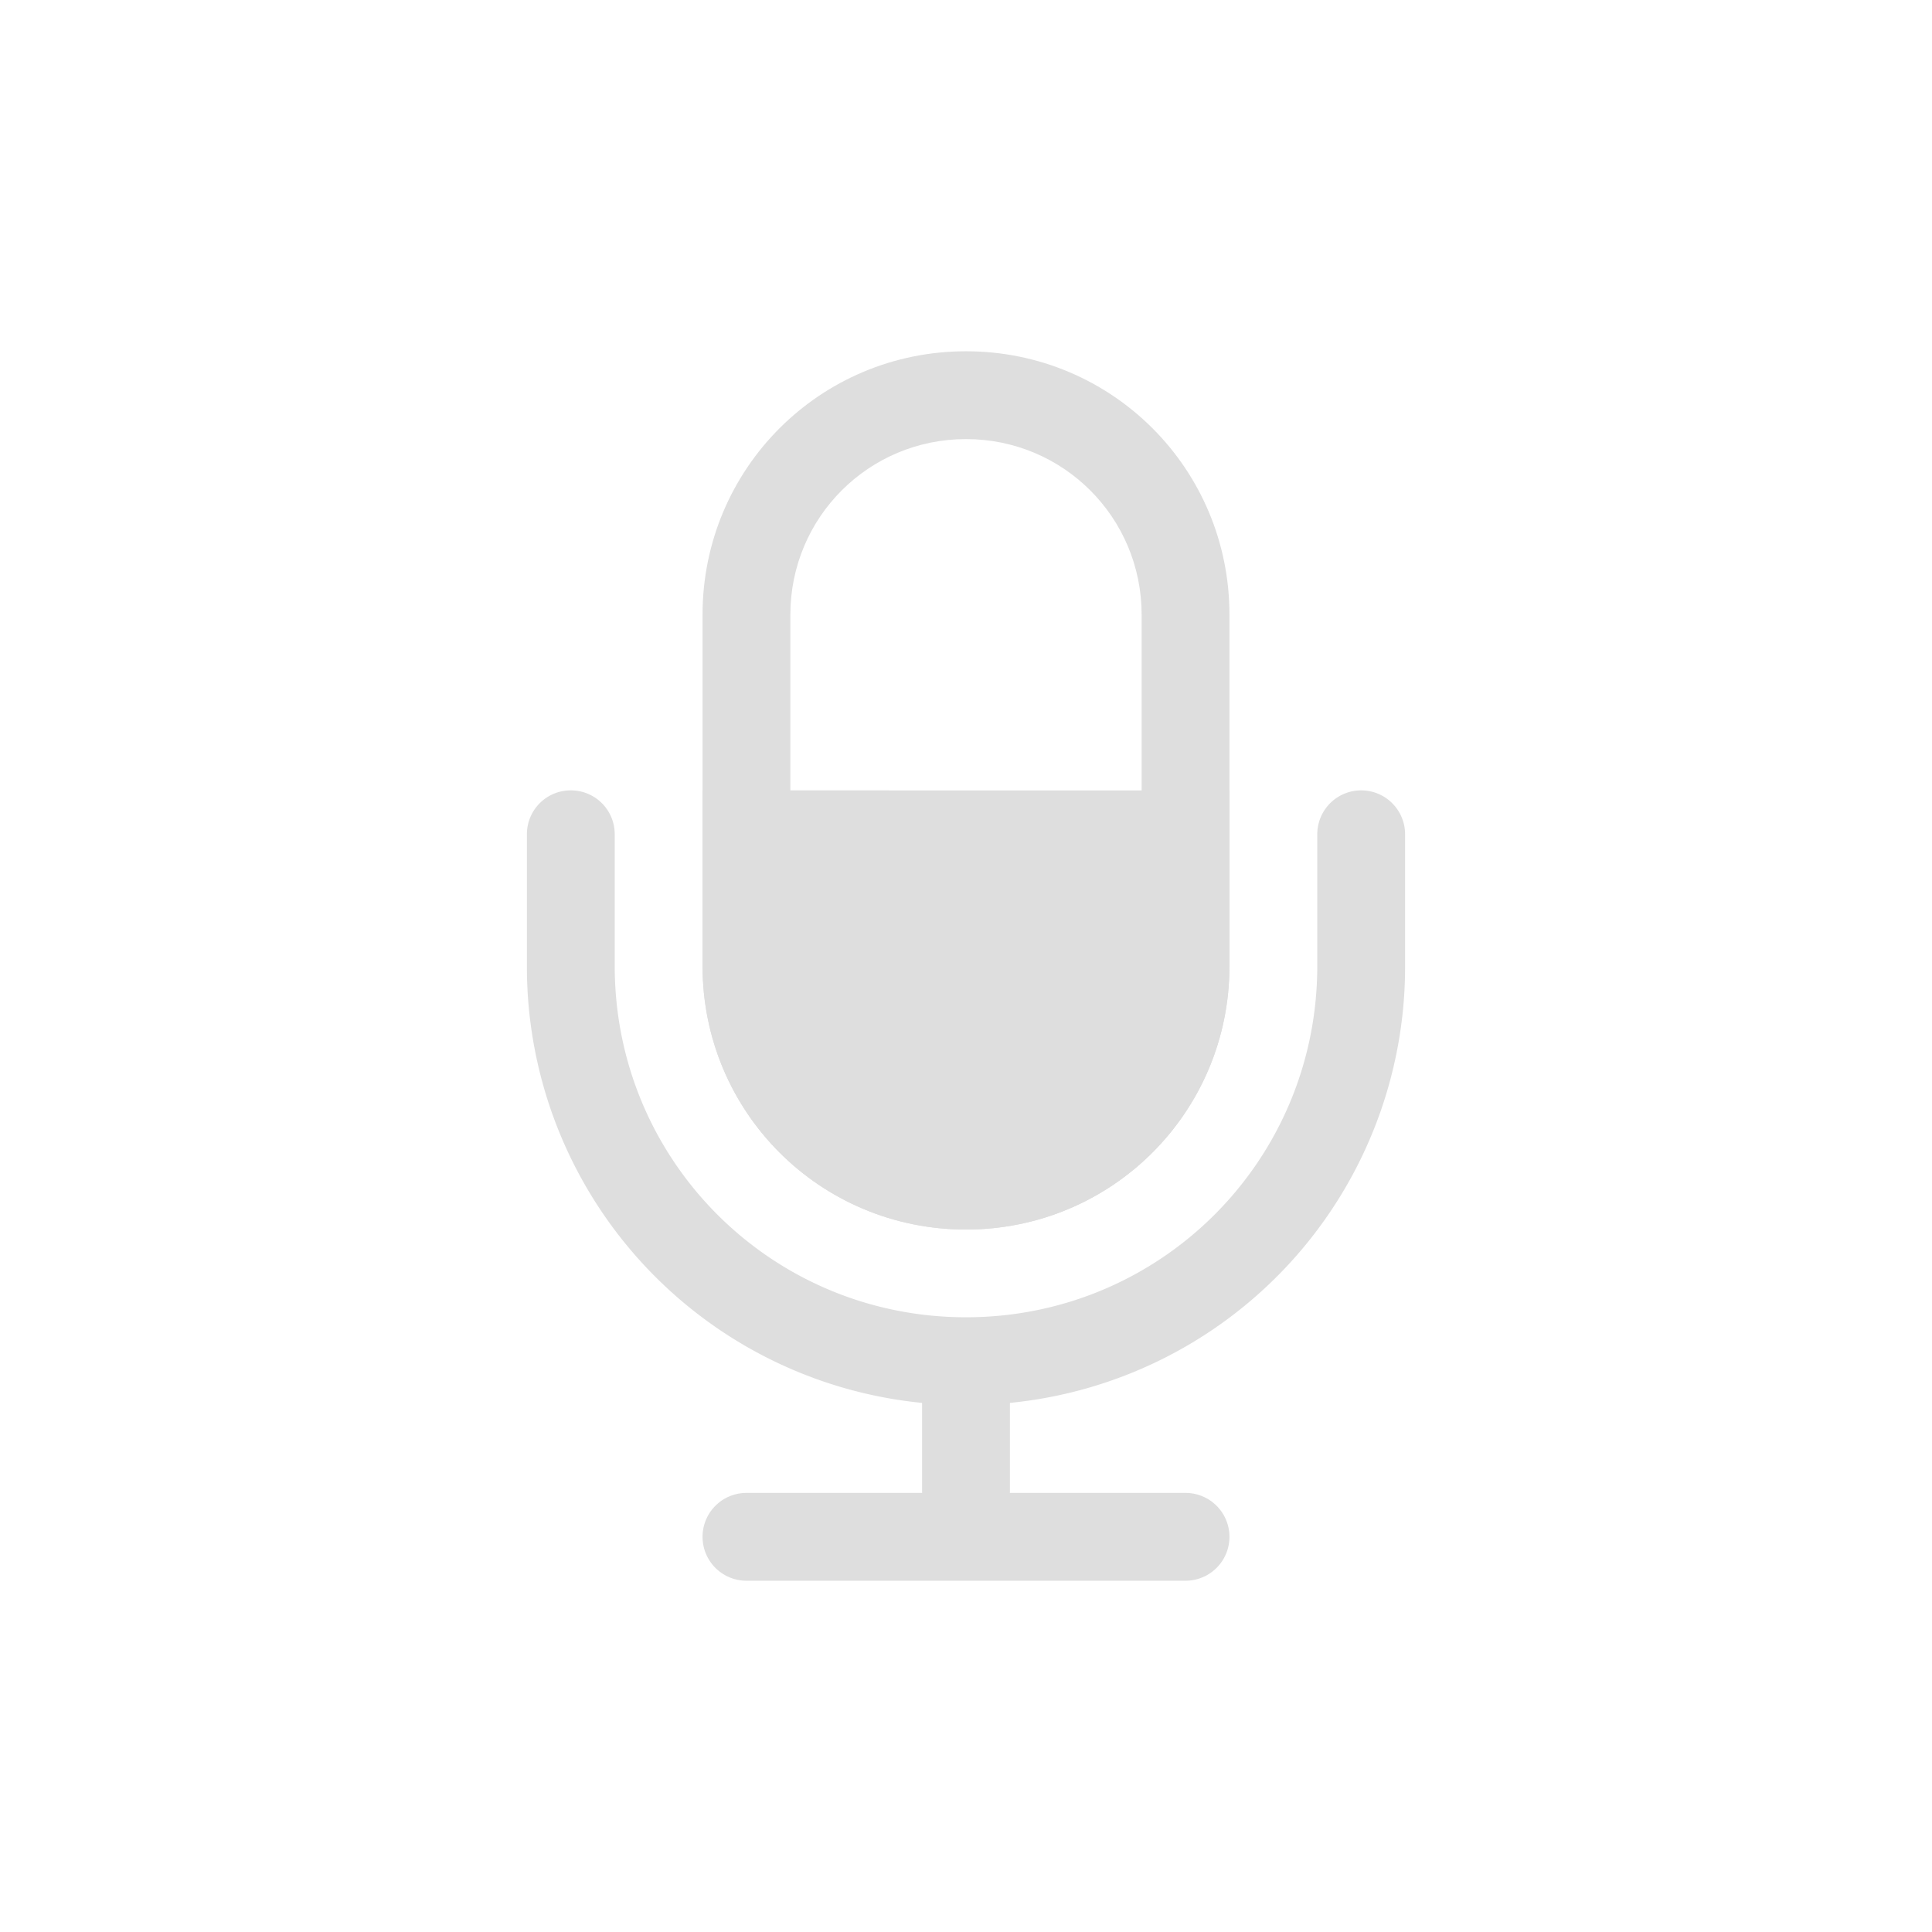 <svg width="22" height="22" version="1.1" xmlns="http://www.w3.org/2000/svg">
 <defs>
  <style id="current-color-scheme" type="text/css">
   .ColorScheme-Text { color:#dedede; } .ColorScheme-Highlight { color:#4285f4; }
  </style>
 </defs>
 <g transform="translate(-1,-1)" class="ColorScheme-Text" fill="currentColor">
  <path d="m12 5c-1.662 0-3 1.338-3 3v4c0 1.663 1.338 3.001 3 3.001s3-1.338 3-3v-4.001c0-1.663-1.338-3-3-3zm0 1c1.108 0 2 0.892 2 2v4c0 1.109-0.892 2-2 2s-2-0.891-2-2v-4c0-1.108 0.892-2 2-2z"/>
  <path d="m7.5 10c-0.277 0-0.5 0.223-0.5 0.5v1.5a4.989 4.989 0 0 0 4.5 4.975v1.025h-2a0.5 0.5 0 1 0 0 1h5a0.5 0.5 0 1 0 0-1h-2v-1.025a4.989 4.989 0 0 0 4.5-4.975v-1.5a0.5 0.5 0 1 0-1 0v1.5c0 2.216-1.784 4-4 4s-4-1.784-4-4v-1.5c0-0.277-0.223-0.5-0.5-0.5z"/>
  <path d="m9 10v2c0 1.663 1.338 3.001 3 3.001s3-1.338 3-3v-2z"/>
 </g>
</svg>
